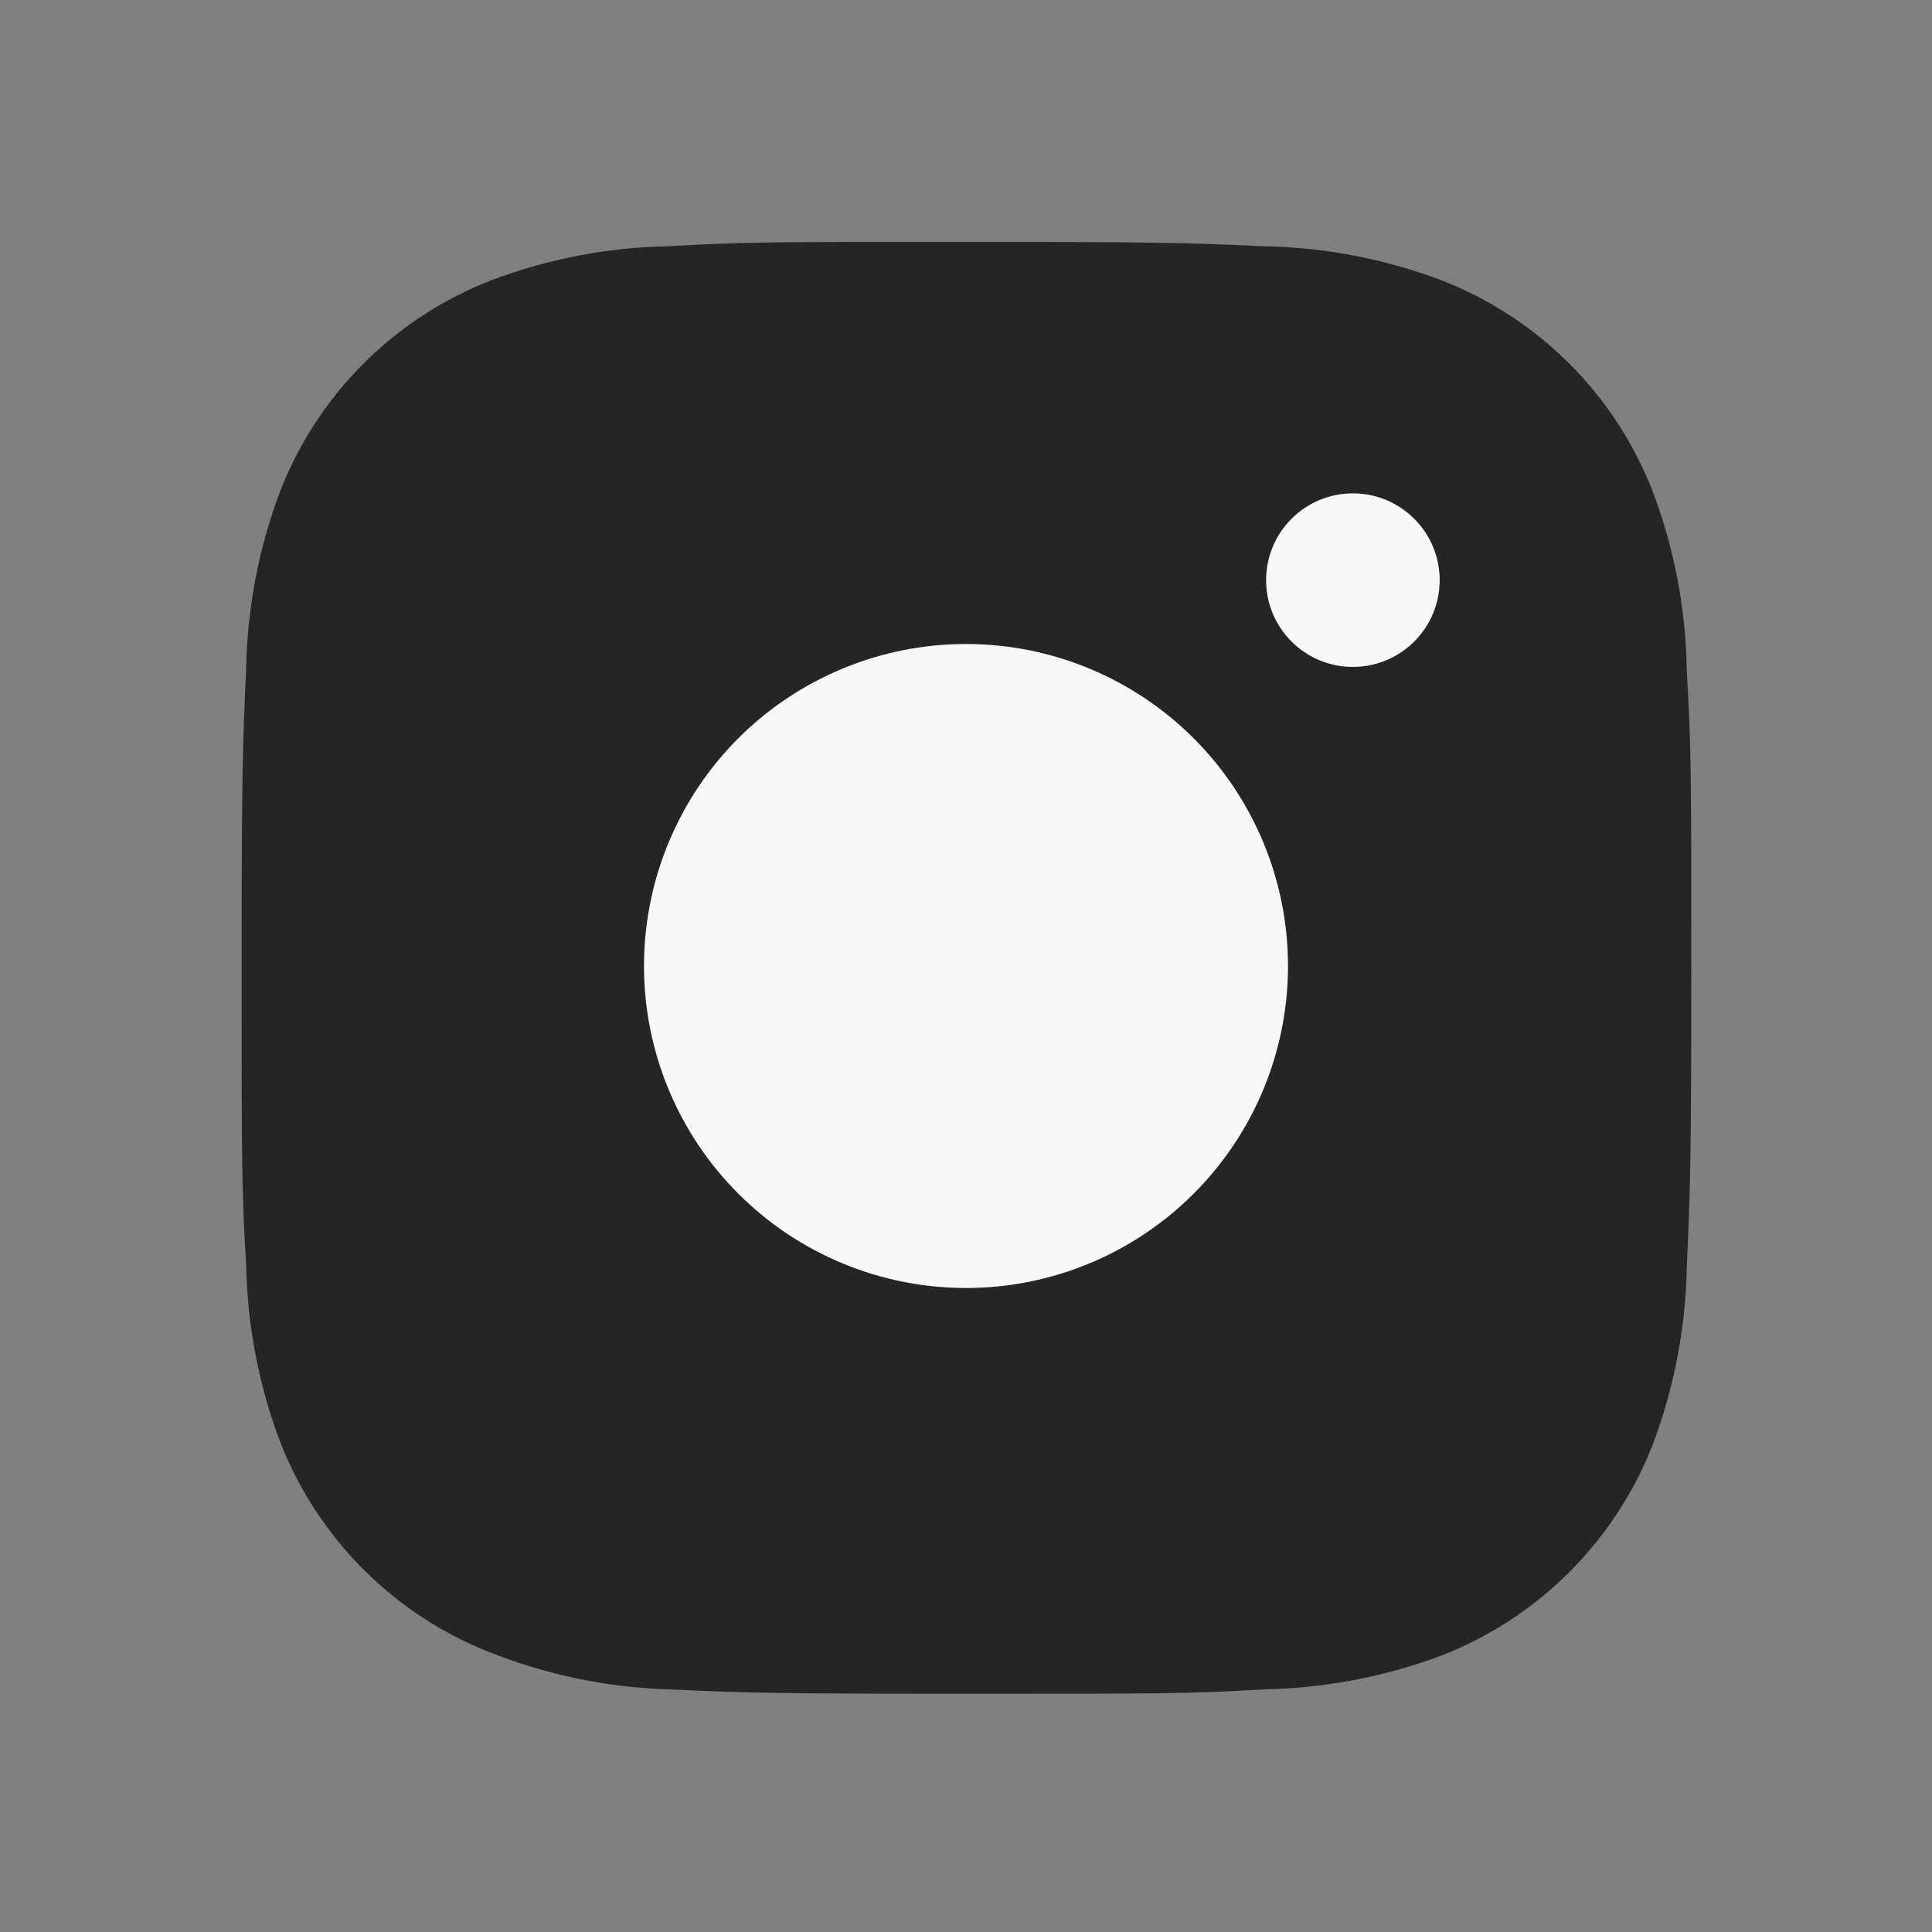 <svg width="30" height="30" viewBox="0 0 30 30" fill="none" xmlns="http://www.w3.org/2000/svg">
<rect x="0" y="0" width="30" height="30" fill="#808080" stroke="none"/>
<path d="M24.368 5.646C24.935 6.213 25.377 6.891 25.666 7.639C26 8.525 26.178 9.463 26.192 10.41C26.262 11.606 26.262 11.994 26.262 15.047V15.047C26.262 18.101 26.246 18.482 26.192 19.685C26.174 20.62 25.997 21.542 25.669 22.417C25.379 23.165 24.937 23.843 24.37 24.41C23.803 24.977 23.125 25.419 22.378 25.709C21.503 26.036 20.579 26.213 19.645 26.232C18.451 26.301 18.06 26.301 15.008 26.301H15.008C11.955 26.301 11.574 26.285 10.37 26.232C9.434 26.202 8.511 26.011 7.639 25.67C6.891 25.381 6.212 24.939 5.646 24.372C5.079 23.806 4.636 23.127 4.346 22.38C4.017 21.504 3.841 20.581 3.822 19.646C3.752 18.45 3.752 18.061 3.752 15.009C3.752 11.955 3.769 11.574 3.822 10.371C3.841 9.437 4.018 8.513 4.346 7.639C4.635 6.891 5.077 6.212 5.644 5.646C6.211 5.079 6.89 4.637 7.637 4.349C8.511 4.019 9.434 3.842 10.367 3.824C11.561 3.756 11.953 3.756 15.005 3.756C18.058 3.756 18.439 3.771 19.642 3.824C20.576 3.843 21.5 4.02 22.375 4.349C23.122 4.638 23.801 5.08 24.368 5.646Z" fill="#262526"/>
<path d="M15 20C13.674 20 12.402 19.473 11.464 18.535C10.527 17.598 10 16.326 10 15C10 13.674 10.527 12.402 11.464 11.464C12.402 10.527 13.674 10 15 10C16.326 10 17.598 10.527 18.535 11.464C19.473 12.402 20 13.674 20 15C20 16.326 19.473 17.598 18.535 18.535C17.598 19.473 16.326 20 15 20Z" fill="#F8F8F8"/>
<path d="M21.008 10.356C21.752 10.356 22.355 9.753 22.355 9.009C22.355 8.264 21.752 7.661 21.008 7.661C20.263 7.661 19.66 8.264 19.66 9.009C19.66 9.753 20.263 10.356 21.008 10.356Z" fill="#F8F8F8"/>
</svg>
